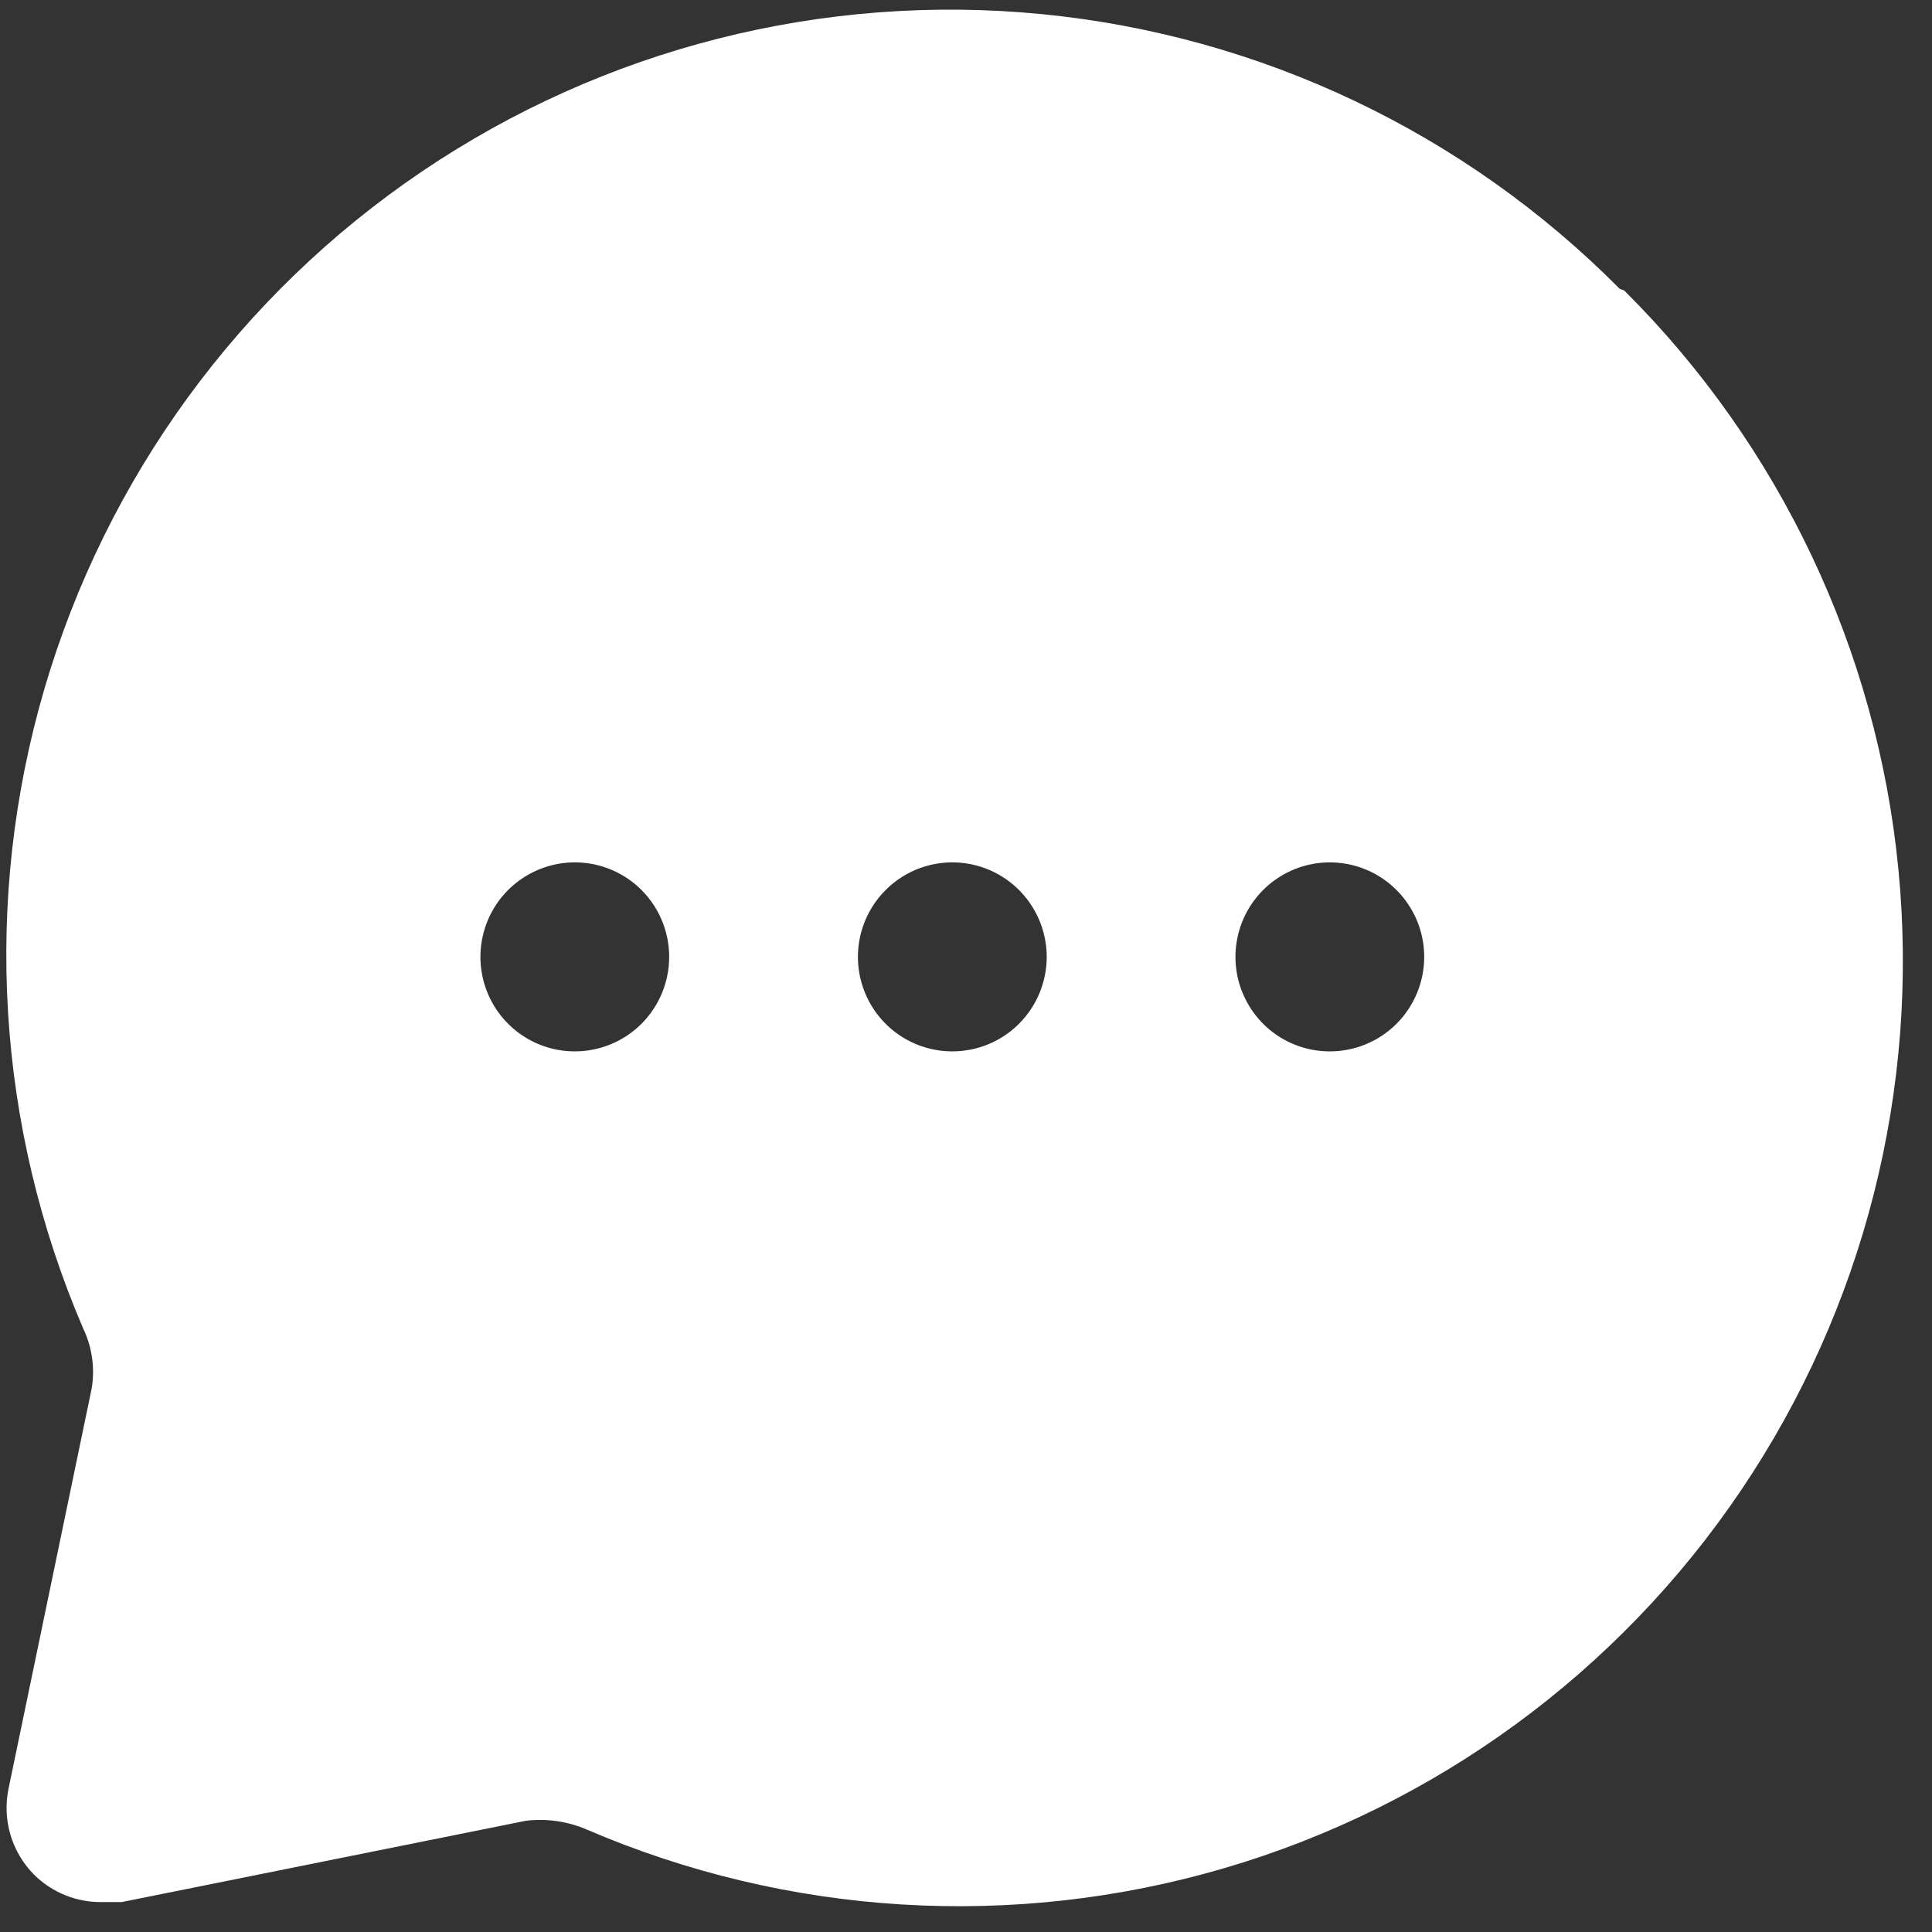<svg width="36" height="36" viewBox="0 0 36 36" fill="none" xmlns="http://www.w3.org/2000/svg">
<rect x="0" y="0" width="36" height="36" fill="#333333" stroke="none"/>
<path d="M30.178 5.379C27.293 2.47 23.484 0.661 19.41 0.263C15.335 -0.135 11.249 0.903 7.857 3.199C4.465 5.494 1.979 8.903 0.827 12.837C-0.324 16.772 -0.069 20.985 1.549 24.752C1.717 25.102 1.773 25.496 1.707 25.879L0.159 33.329C0.1 33.614 0.112 33.91 0.195 34.19C0.278 34.47 0.429 34.724 0.634 34.931C0.803 35.099 1.003 35.23 1.224 35.318C1.445 35.406 1.681 35.448 1.918 35.442H2.27L9.796 33.928C10.179 33.881 10.567 33.936 10.922 34.086C14.682 35.706 18.89 35.962 22.818 34.809C26.747 33.655 30.151 31.165 32.443 27.768C34.735 24.371 35.772 20.279 35.374 16.198C34.977 12.118 33.17 8.304 30.266 5.414L30.178 5.379ZM10.711 19.591C10.363 19.591 10.023 19.488 9.734 19.295C9.445 19.101 9.219 18.826 9.086 18.504C8.953 18.182 8.918 17.828 8.986 17.487C9.054 17.145 9.221 16.831 9.467 16.585C9.713 16.339 10.027 16.171 10.368 16.103C10.709 16.035 11.062 16.07 11.384 16.203C11.705 16.336 11.98 16.562 12.173 16.852C12.366 17.141 12.469 17.482 12.469 17.83C12.469 18.297 12.284 18.745 11.954 19.076C11.624 19.406 11.177 19.591 10.711 19.591ZM17.745 19.591C17.397 19.591 17.057 19.488 16.768 19.295C16.479 19.101 16.253 18.826 16.12 18.504C15.987 18.182 15.952 17.828 16.02 17.487C16.088 17.145 16.256 16.831 16.502 16.585C16.747 16.339 17.061 16.171 17.402 16.103C17.743 16.035 18.097 16.07 18.418 16.203C18.739 16.336 19.014 16.562 19.207 16.852C19.4 17.141 19.504 17.482 19.504 17.83C19.504 18.297 19.318 18.745 18.988 19.076C18.659 19.406 18.211 19.591 17.745 19.591ZM24.779 19.591C24.431 19.591 24.091 19.488 23.802 19.295C23.513 19.101 23.288 18.826 23.155 18.504C23.021 18.182 22.987 17.828 23.055 17.487C23.122 17.145 23.29 16.831 23.536 16.585C23.782 16.339 24.095 16.171 24.436 16.103C24.777 16.035 25.131 16.07 25.452 16.203C25.773 16.336 26.048 16.562 26.241 16.852C26.435 17.141 26.538 17.482 26.538 17.83C26.538 18.297 26.352 18.745 26.023 19.076C25.693 19.406 25.246 19.591 24.779 19.591Z" fill="white"/>
</svg>
